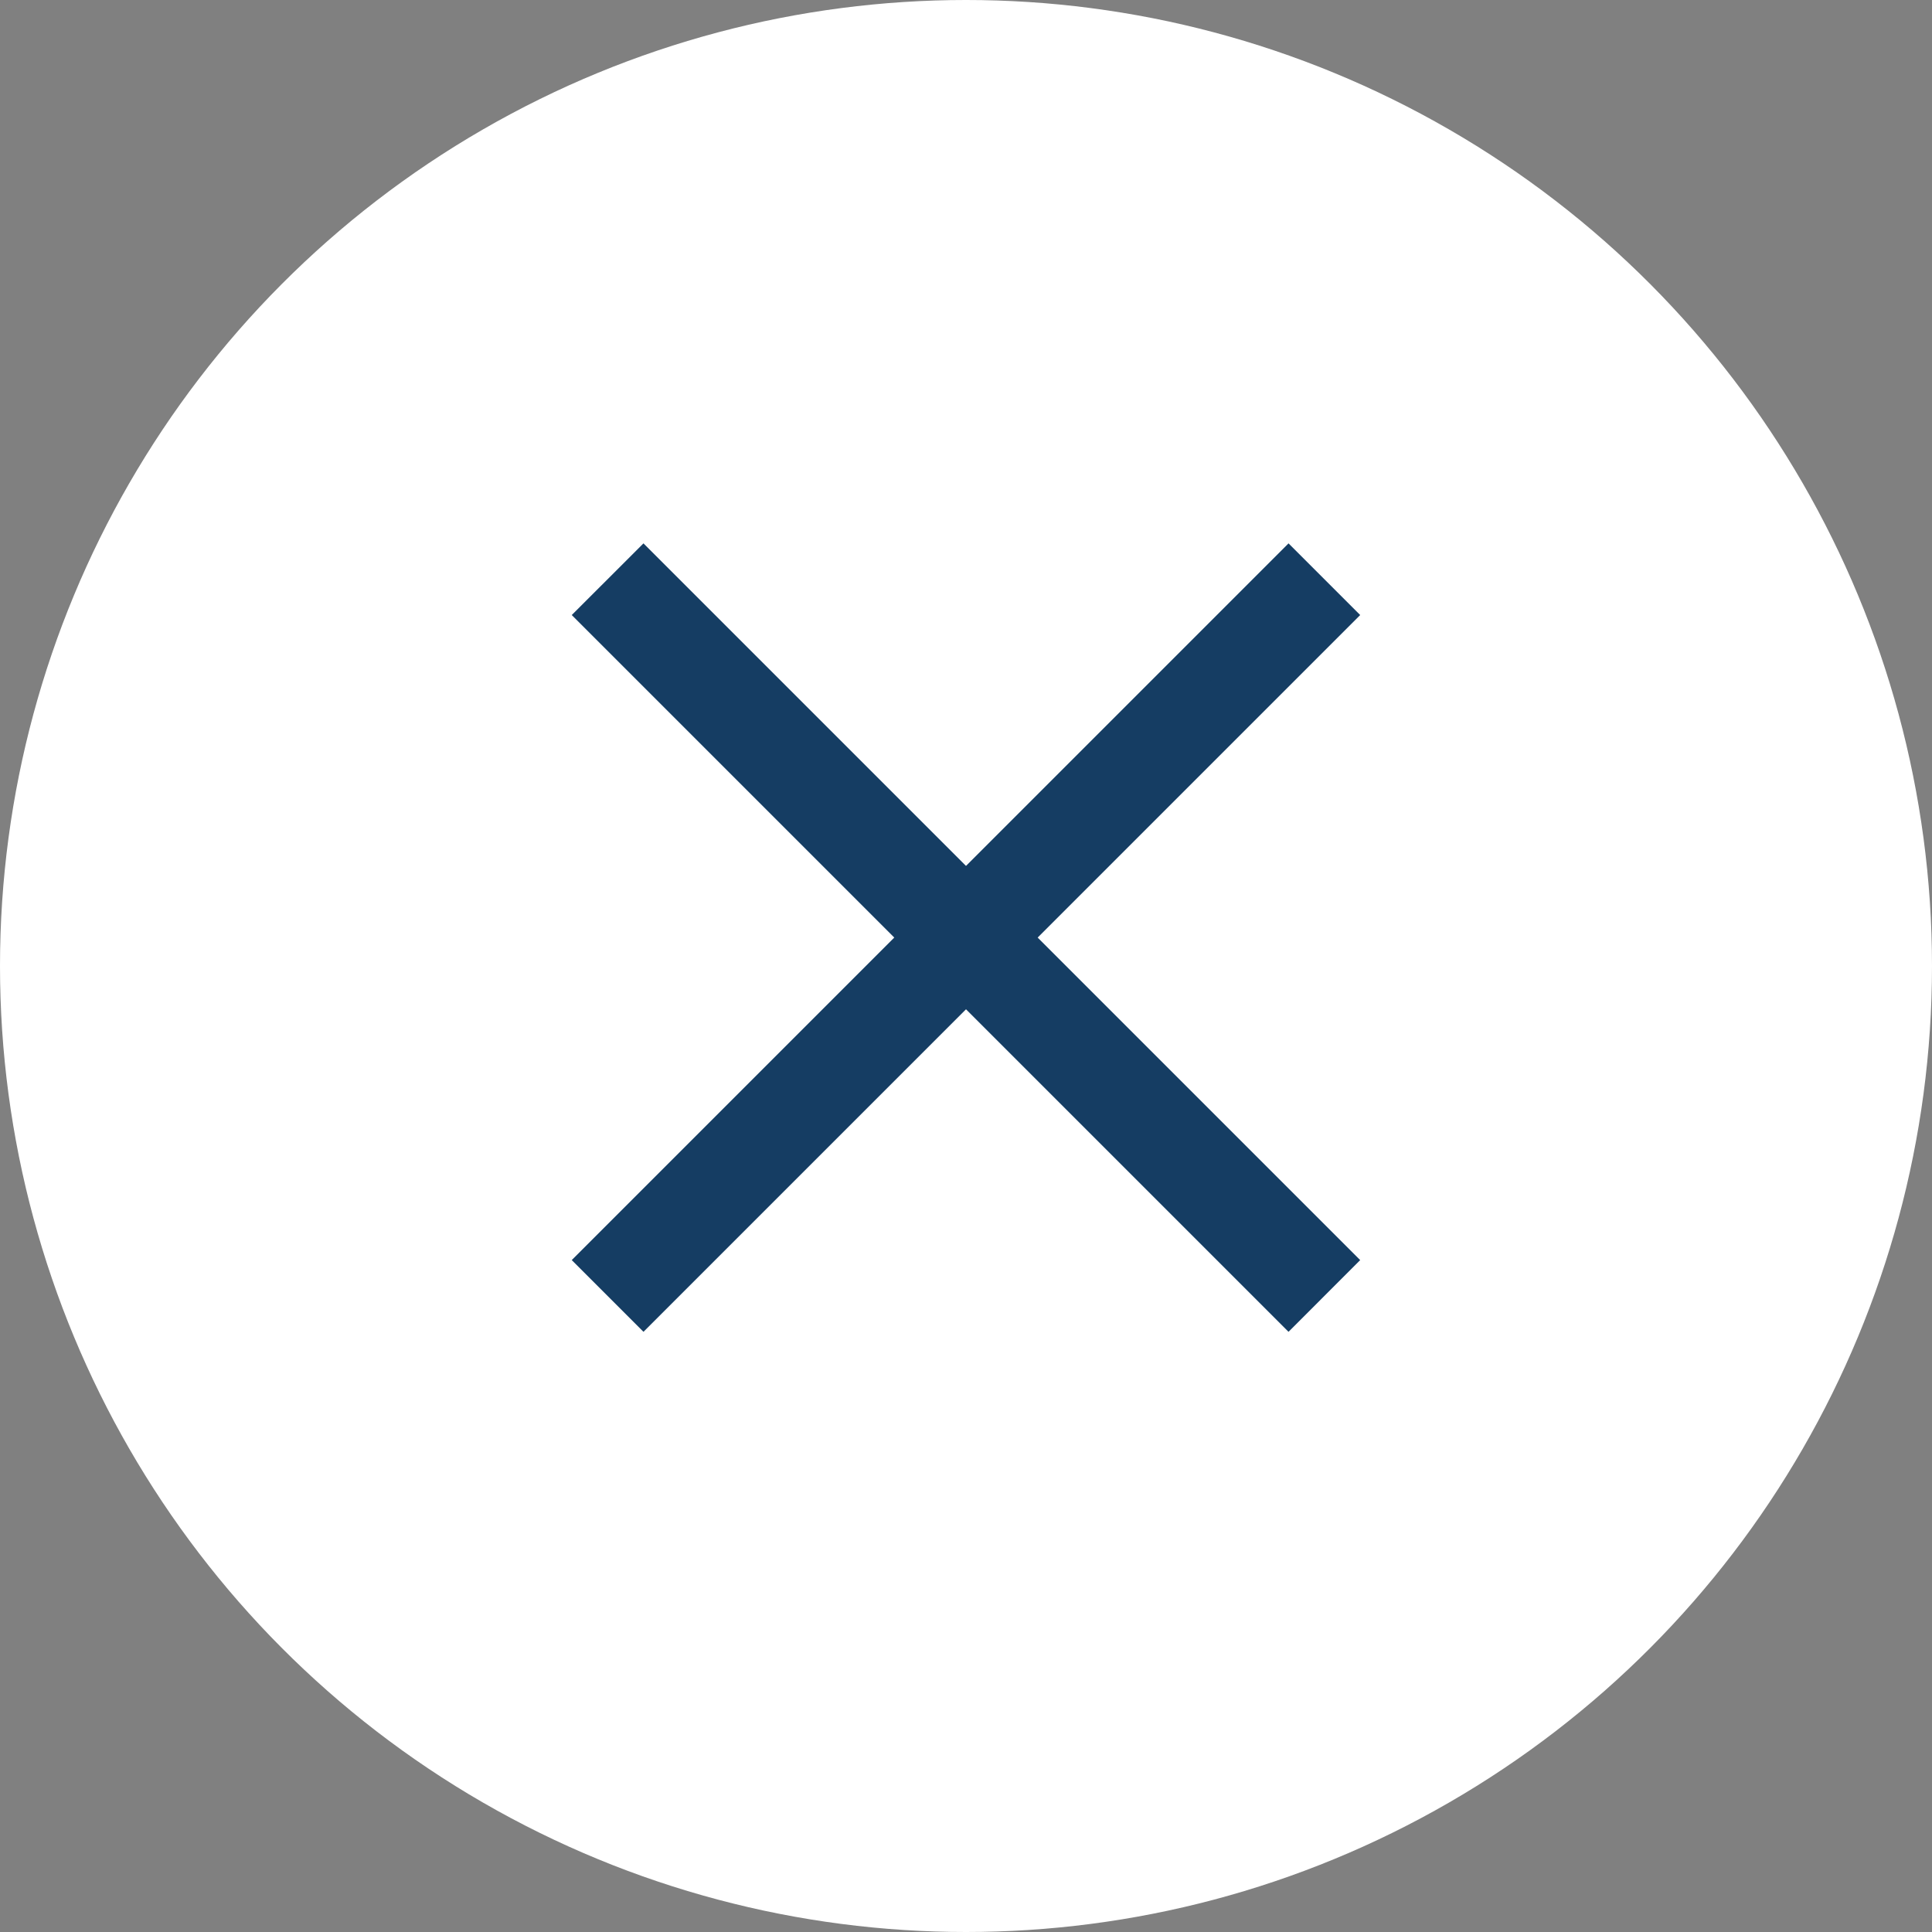 <svg xmlns="http://www.w3.org/2000/svg" width="32" height="32" viewBox="0 0 32 32">
  <rect x="0" y="0" width="32" height="32" fill="#808080" stroke="none"/>
  <g id="Gruppe_10237" data-name="Gruppe 10237" transform="translate(-34 -34)">
    <g id="Gruppe_10229" data-name="Gruppe 10229">
      <g id="Gruppe_6930" data-name="Gruppe 6930" transform="translate(14 -361)">
        <circle id="Ellipse_60" data-name="Ellipse 60" cx="16" cy="16" r="16" transform="translate(20 395)" fill="#fff"/>
      </g>
    </g>
    <path id="Vereinigungsmenge_68" data-name="Vereinigungsmenge 68" d="M6.529,7.717,1.187,13.059,0,11.871,5.342,6.529,0,1.187,1.187,0,6.529,5.342,11.871,0l1.188,1.187L7.717,6.529l5.342,5.342-1.188,1.188Z" transform="translate(56.529 43) rotate(90)" fill="#153d63"/>
  </g>
</svg>
